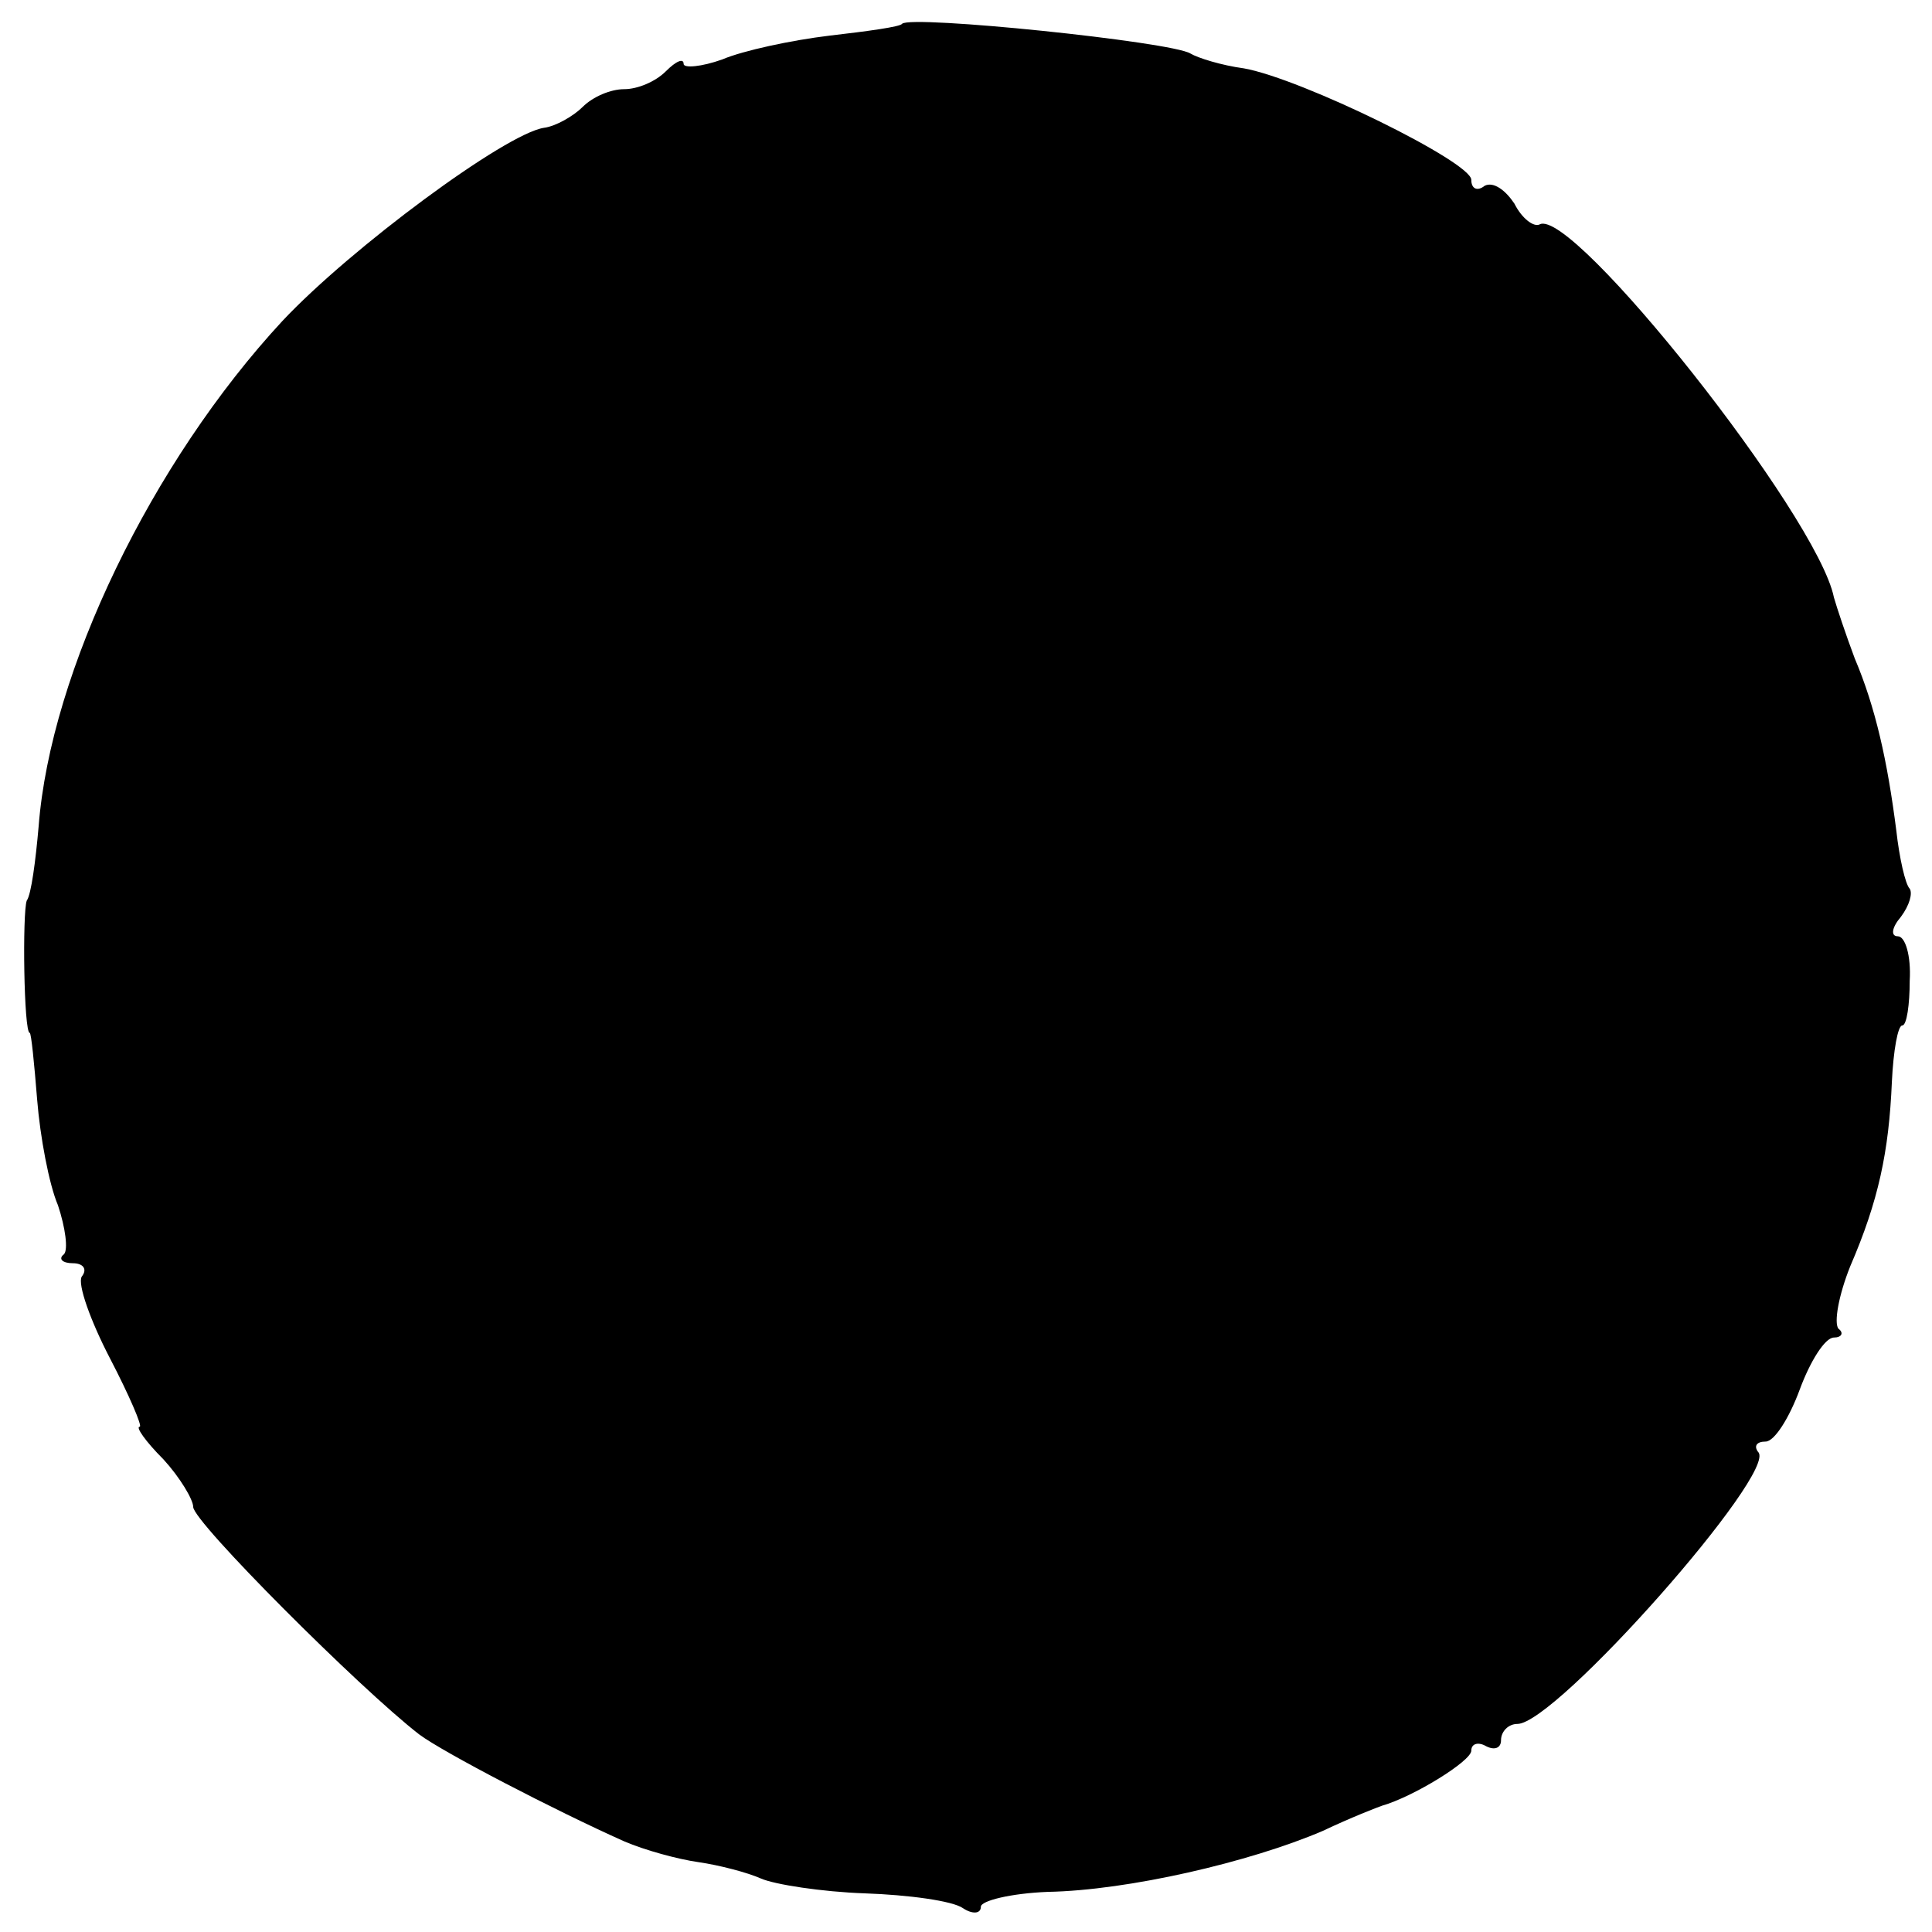 <?xml version="1.0" standalone="no"?>
<!DOCTYPE svg PUBLIC "-//W3C//DTD SVG 20010904//EN"
 "http://www.w3.org/TR/2001/REC-SVG-20010904/DTD/svg10.dtd">
<svg version="1.0" xmlns="http://www.w3.org/2000/svg"
 width="130pt" height="130pt" viewBox="0 0 130 130"
 preserveAspectRatio="xMidYMid meet">
<g transform="translate(0,130) scale(0.1,-0.1)"
fill="#000000" stroke="none">
<path d="M607 1284 c-1 -2 -23 -5 -49 -8 -25 -3 -58 -10 -72 -16 -14 -5 -26
-6 -26 -3 0 4 -5 2 -12 -5 -7 -7 -19 -12 -28 -12 -9 0 -21 -5 -28 -12 -6 -6
-18 -13 -26 -14 -26 -4 -130 -81 -176 -130 -88 -95 -156 -236 -164 -340 -2
-23 -5 -46 -8 -50 -3 -8 -2 -89 2 -89 1 0 3 -20 5 -45 2 -25 8 -57 14 -71 5
-15 7 -30 4 -33 -4 -3 -1 -6 6 -6 7 0 10 -4 6 -9 -3 -5 6 -30 19 -55 13 -25
22 -46 20 -46 -3 0 4 -10 16 -22 11 -12 20 -27 20 -32 0 -10 112 -122 152
-153 16 -12 91 -51 138 -72 14 -6 36 -12 50 -14 14 -2 33 -7 42 -11 9 -4 41
-9 70 -10 29 -1 59 -5 66 -10 6 -4 12 -4 12 1 0 4 20 9 45 10 54 1 136 20 185
41 19 9 37 16 40 17 21 6 60 30 60 37 0 5 5 6 10 3 6 -3 10 -1 10 4 0 6 5 11
11 11 26 0 176 170 162 183 -3 4 -1 7 5 7 6 0 16 16 23 35 7 19 17 35 23 35 5
0 7 3 3 6 -3 4 0 22 8 42 19 44 26 77 28 124 1 21 4 38 7 38 3 0 5 14 5 30 1
17 -3 30 -8 30 -5 0 -4 6 2 13 6 8 8 16 6 19 -3 3 -7 21 -9 39 -6 47 -14 83
-28 116 -6 16 -12 34 -14 41 -11 55 -176 263 -198 251 -4 -2 -12 4 -17 14 -6
9 -14 15 -20 12 -5 -4 -9 -2 -9 4 0 12 -114 68 -153 75 -15 2 -31 7 -36 10
-13 8 -188 26 -194 20z"/>
</g>
</svg>

